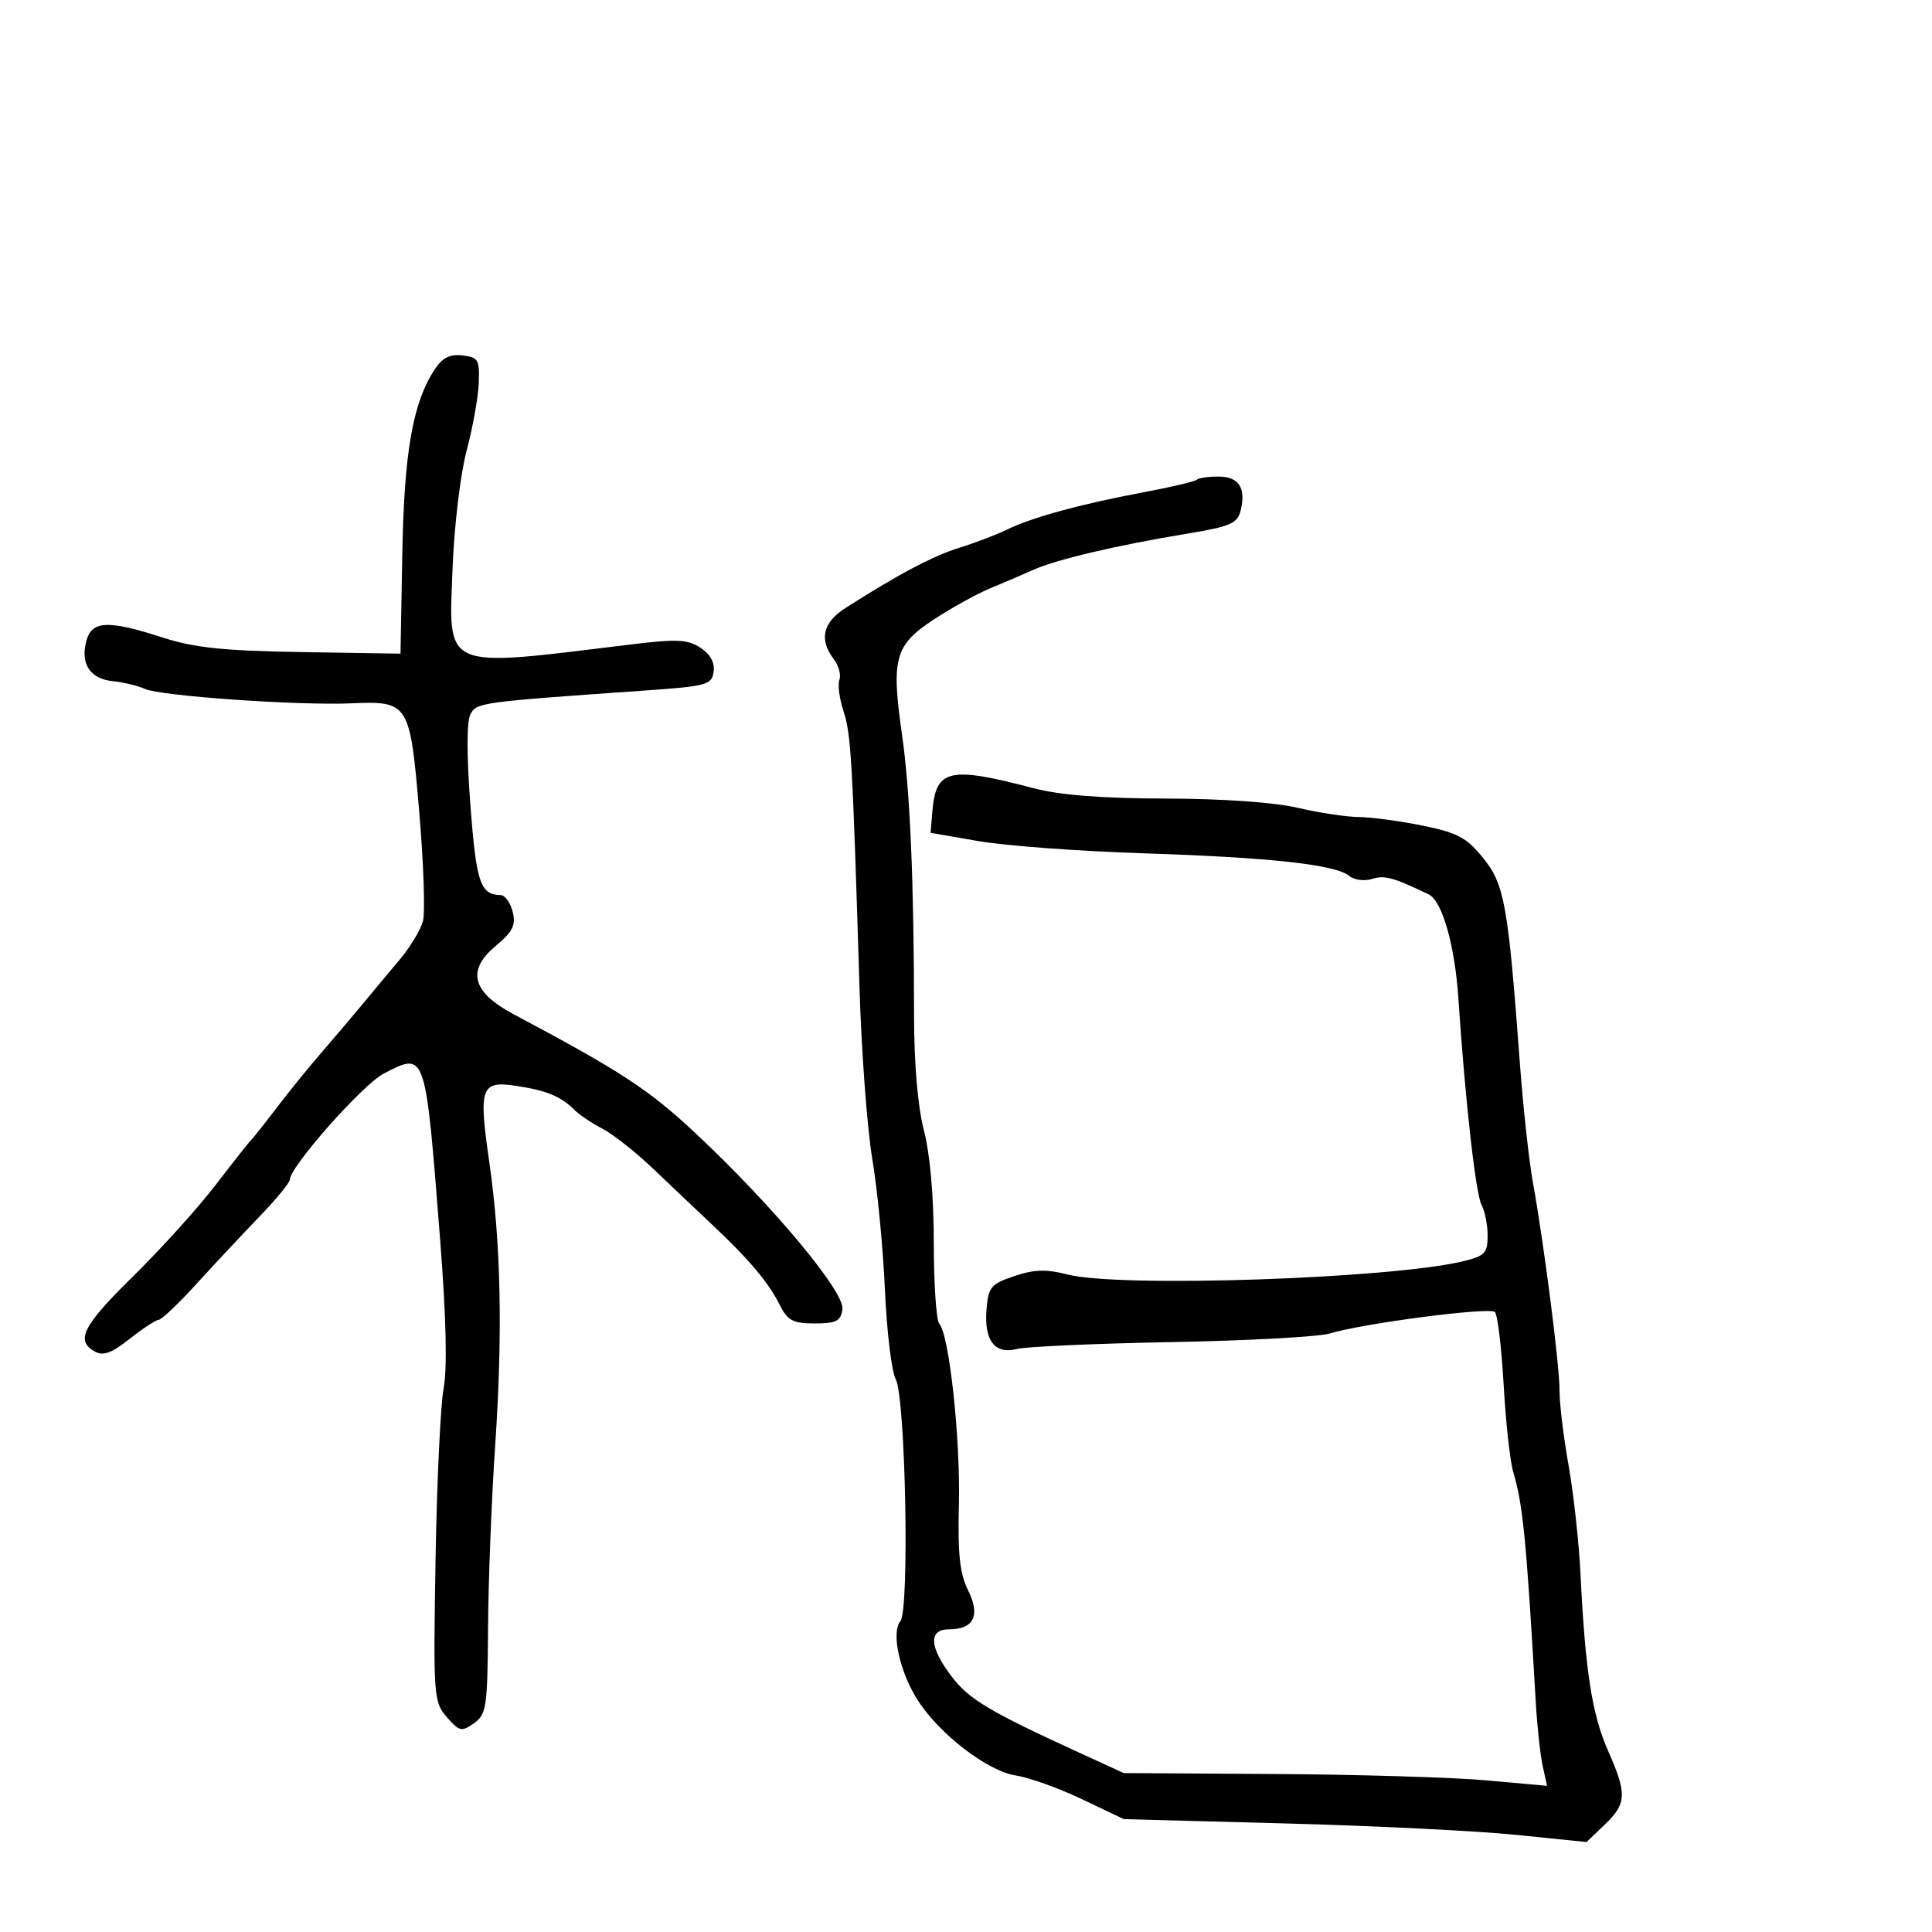 <svg xmlns="http://www.w3.org/2000/svg" width="300" height="300" viewBox="0 0 300 300" version="1.1">
	<path d="M 67.489 57.377 C 64.092 62.562, 62.755 70.182, 62.470 86 L 62.190 101.500 46.845 101.254 C 34.720 101.059, 30.197 100.587, 25.291 99.004 C 16.657 96.218, 14.201 96.352, 13.372 99.655 C 12.488 103.176, 14.047 105.436, 17.601 105.785 C 19.195 105.942, 21.400 106.477, 22.500 106.975 C 24.935 108.075, 46.218 109.566, 54.500 109.216 C 63.492 108.836, 63.657 109.099, 65.101 126.089 C 65.777 134.043, 66.035 141.665, 65.675 143.026 C 65.316 144.386, 63.694 147.075, 62.072 149 C 60.450 150.925, 57.858 154.032, 56.312 155.904 C 54.765 157.777, 51.902 161.152, 49.948 163.404 C 47.995 165.657, 44.856 169.525, 42.974 172 C 41.092 174.475, 39.308 176.725, 39.011 177 C 38.713 177.275, 36.226 180.423, 33.485 183.996 C 30.743 187.569, 25.013 193.916, 20.750 198.102 C 12.848 205.862, 11.671 208.157, 14.718 209.862 C 16.023 210.592, 17.319 210.123, 20.112 207.912 C 22.134 206.310, 24.173 204.972, 24.644 204.937 C 25.115 204.902, 27.750 202.399, 30.500 199.375 C 33.250 196.351, 37.638 191.660, 40.250 188.951 C 42.862 186.242, 45 183.651, 45 183.192 C 45 181.185, 56.346 168.366, 59.599 166.697 C 66.157 163.332, 66.036 162.973, 68.356 192.659 C 69.280 204.481, 69.465 212.480, 68.886 215.580 C 68.397 218.199, 67.832 230.209, 67.630 242.268 C 67.277 263.439, 67.337 264.279, 69.382 266.633 C 71.322 268.866, 71.676 268.946, 73.597 267.585 C 75.539 266.210, 75.701 265.114, 75.783 252.800 C 75.831 245.485, 76.328 232.750, 76.887 224.500 C 78.078 206.929, 77.790 193.056, 75.971 180.410 C 74.296 168.770, 74.657 167.771, 80.225 168.621 C 84.899 169.335, 87.114 170.256, 89.221 172.364 C 89.978 173.121, 91.940 174.435, 93.580 175.283 C 95.220 176.131, 98.837 179.002, 101.618 181.663 C 104.399 184.323, 108.435 188.152, 110.587 190.172 C 116.239 195.475, 119.292 199.086, 121.009 202.500 C 122.307 205.080, 123.077 205.500, 126.509 205.500 C 129.861 205.500, 130.550 205.147, 130.813 203.298 C 131.194 200.624, 119.982 187.188, 108.035 176 C 100.764 169.191, 96.452 166.368, 79.767 157.499 C 73.296 154.060, 72.409 150.692, 76.971 146.883 C 79.643 144.652, 80.133 143.666, 79.607 141.572 C 79.252 140.157, 78.408 138.993, 77.731 138.985 C 74.587 138.946, 73.956 137.065, 73.041 125.021 C 72.457 117.315, 72.458 112.013, 73.045 110.916 C 74.026 109.084, 74.480 109.022, 100 107.235 C 109.771 106.551, 110.522 106.348, 110.811 104.313 C 111.013 102.892, 110.298 101.586, 108.768 100.583 C 106.776 99.279, 105.108 99.200, 97.956 100.073 C 68.371 103.686, 69.668 104.245, 70.279 88.136 C 70.521 81.736, 71.499 73.575, 72.451 70 C 73.404 66.425, 74.254 61.700, 74.341 59.500 C 74.486 55.856, 74.261 55.472, 71.813 55.190 C 69.845 54.962, 68.687 55.548, 67.489 57.377 M 185.842 74.492 C 185.571 74.762, 181.784 75.652, 177.425 76.468 C 167.784 78.275, 160.205 80.351, 156.370 82.235 C 154.791 83.010, 151.475 84.275, 149 85.044 C 144.850 86.336, 139.455 89.188, 131.257 94.427 C 127.759 96.663, 127.160 99.308, 129.463 102.347 C 130.233 103.363, 130.628 104.807, 130.340 105.556 C 130.053 106.305, 130.346 108.517, 130.991 110.472 C 132.147 113.975, 132.373 117.901, 133.466 153.500 C 133.770 163.400, 134.665 175.325, 135.454 180 C 136.243 184.675, 137.122 193.786, 137.407 200.247 C 137.693 206.708, 138.448 212.969, 139.086 214.161 C 140.615 217.018, 141.251 249.992, 139.811 251.728 C 138.365 253.470, 139.670 259.517, 142.438 263.902 C 145.794 269.218, 153.324 275.022, 157.744 275.699 C 159.810 276.016, 164.425 277.670, 168 279.375 L 174.500 282.474 199.500 283.139 C 213.250 283.504, 229.418 284.305, 235.428 284.918 L 246.356 286.033 249.178 283.330 C 252.605 280.046, 252.667 278.567, 249.667 271.779 C 247.215 266.229, 246.152 259.396, 245.425 244.500 C 245.183 239.550, 244.345 231.900, 243.562 227.500 C 242.779 223.100, 242.151 217.925, 242.167 216 C 242.198 212.212, 239.765 193.194, 238.010 183.500 C 237.412 180.200, 236.507 171.875, 235.997 165 C 234.176 140.442, 233.619 137.333, 230.305 133.234 C 227.737 130.058, 226.330 129.306, 220.893 128.200 C 217.377 127.485, 212.925 126.885, 211 126.868 C 209.075 126.852, 204.800 126.206, 201.500 125.434 C 197.849 124.579, 189.824 124.018, 181 123.999 C 171.099 123.978, 164.597 123.469, 160.500 122.394 C 147.369 118.947, 145.326 119.413, 144.778 125.977 L 144.500 129.318 152 130.618 C 156.125 131.333, 167.600 132.180, 177.500 132.500 C 197.249 133.138, 207.394 134.252, 209.520 136.017 C 210.290 136.655, 211.866 136.860, 213.071 136.477 C 214.987 135.869, 216.364 136.246, 221.847 138.879 C 223.939 139.883, 225.903 146.756, 226.454 155 C 227.515 170.876, 229.143 185.399, 230.052 187.097 C 230.573 188.071, 231 190.231, 231 191.896 C 231 194.565, 230.557 195.031, 227.250 195.835 C 216.029 198.563, 173.834 199.981, 165.764 197.901 C 162.464 197.050, 160.596 197.107, 157.500 198.151 C 153.869 199.376, 153.471 199.852, 153.185 203.320 C 152.786 208.165, 154.476 210.355, 157.926 209.464 C 159.342 209.099, 170.143 208.620, 181.930 208.400 C 193.716 208.180, 204.741 207.582, 206.430 207.073 C 211.726 205.474, 231.325 202.925, 232.126 203.731 C 232.546 204.154, 233.157 209.225, 233.483 215 C 233.809 220.775, 234.472 226.850, 234.957 228.500 C 236.497 233.743, 236.991 238.778, 238.473 264.312 C 238.691 268.059, 239.174 272.515, 239.547 274.214 L 240.226 277.304 230.863 276.457 C 225.713 275.991, 210.925 275.546, 198 275.466 L 174.500 275.322 167.500 272.115 C 153.595 265.743, 150.455 263.865, 147.750 260.301 C 144.280 255.729, 144.141 253, 147.378 253 C 151.223 253, 152.270 250.848, 150.323 246.946 C 149.031 244.355, 148.706 241.314, 148.897 233.585 C 149.149 223.400, 147.397 207.273, 145.852 205.550 C 145.383 205.027, 145 199.385, 145 193.010 C 145 185.829, 144.418 179.184, 143.469 175.542 C 142.505 171.841, 141.936 165.188, 141.933 157.582 C 141.924 136.892, 141.319 122.827, 140.062 114.054 C 138.364 102.209, 138.933 100.166, 145.051 96.161 C 147.827 94.344, 151.764 92.171, 153.799 91.333 C 155.835 90.495, 158.850 89.205, 160.500 88.465 C 164.050 86.875, 173.475 84.660, 184.282 82.875 C 191.039 81.760, 192.141 81.288, 192.640 79.297 C 193.524 75.775, 192.371 74, 189.198 74 C 187.622 74, 186.112 74.221, 185.842 74.492" stroke="none" fill="black" fill-rule="evenodd"/>
</svg>